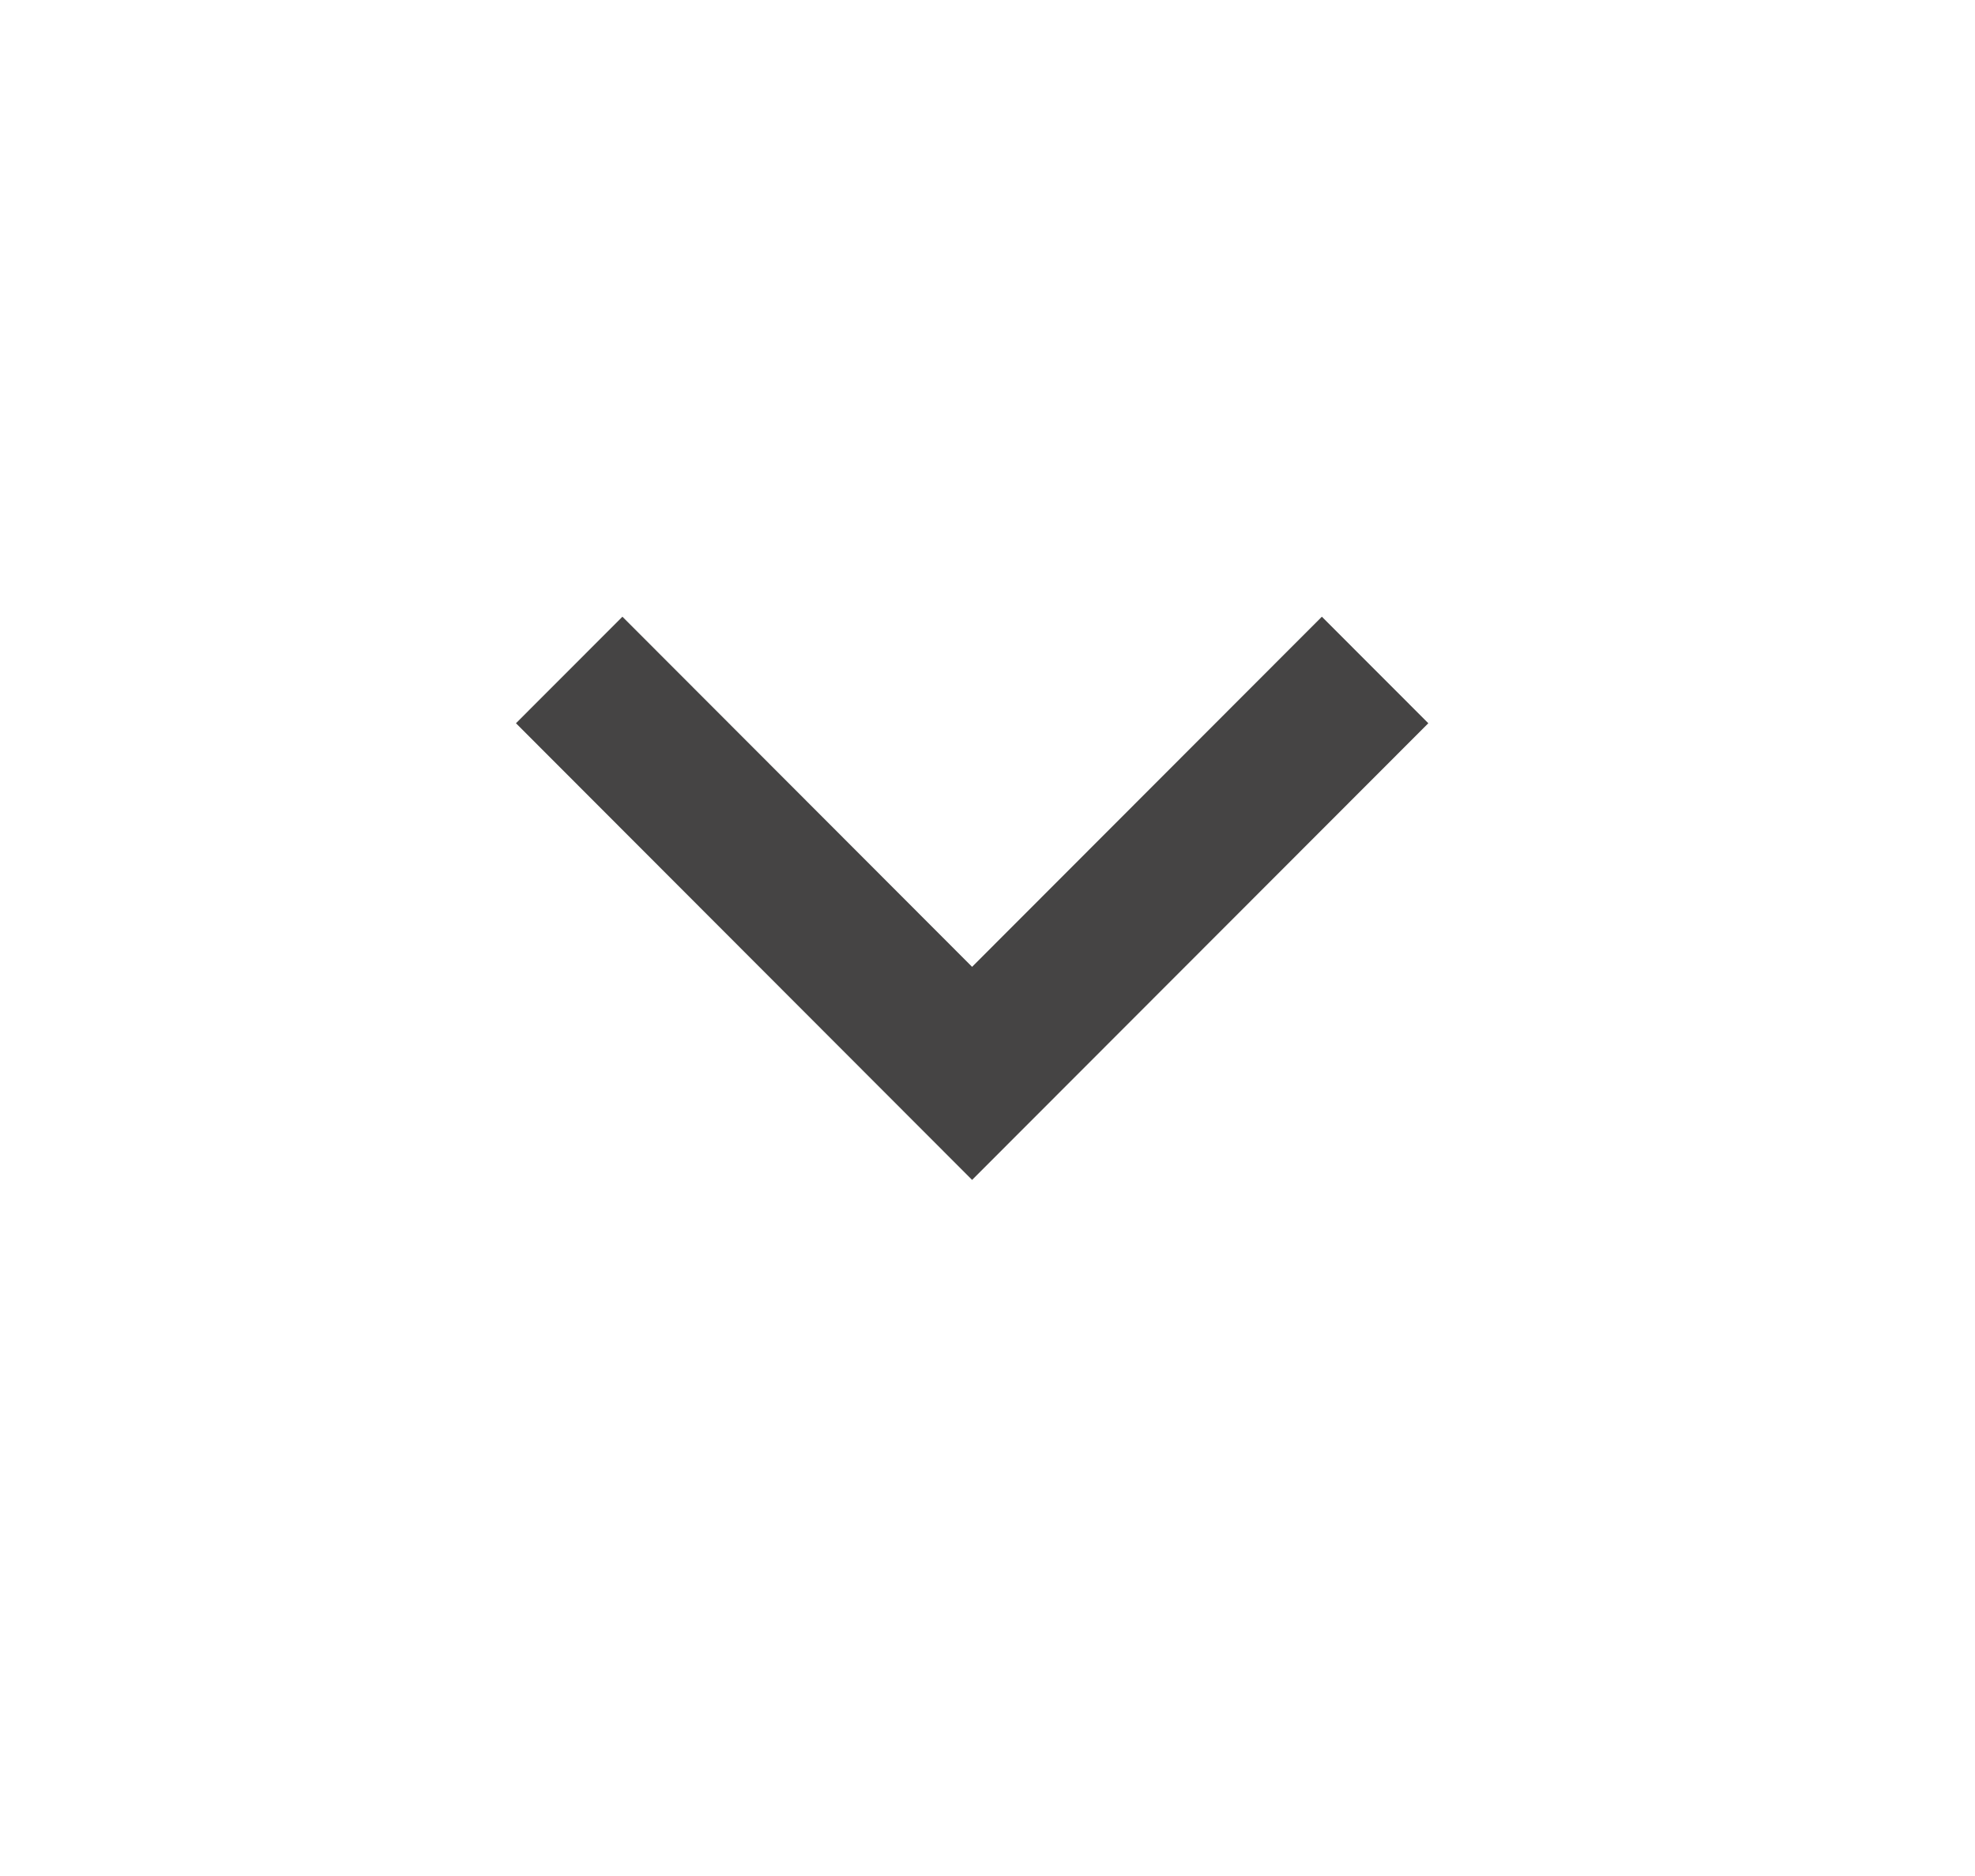 <svg width="20" height="19" viewBox="0 0 20 19" fill="none" xmlns="http://www.w3.org/2000/svg">
<mask id="mask0_1780_12975" style="mask-type:alpha" maskUnits="userSpaceOnUse" x="0" y="-1" width="20" height="20">
<rect x="0.605" y="-0" width="18.479" height="18.479" fill="#D9D9D9"/>
</mask>
<g mask="url(#mask0_1780_12975)">
<path d="M9.844 11.95L5.225 7.325L6.303 6.246L9.844 9.792L13.386 6.246L14.464 7.325L9.844 11.95Z" fill="#454444"/>
</g>
</svg>
